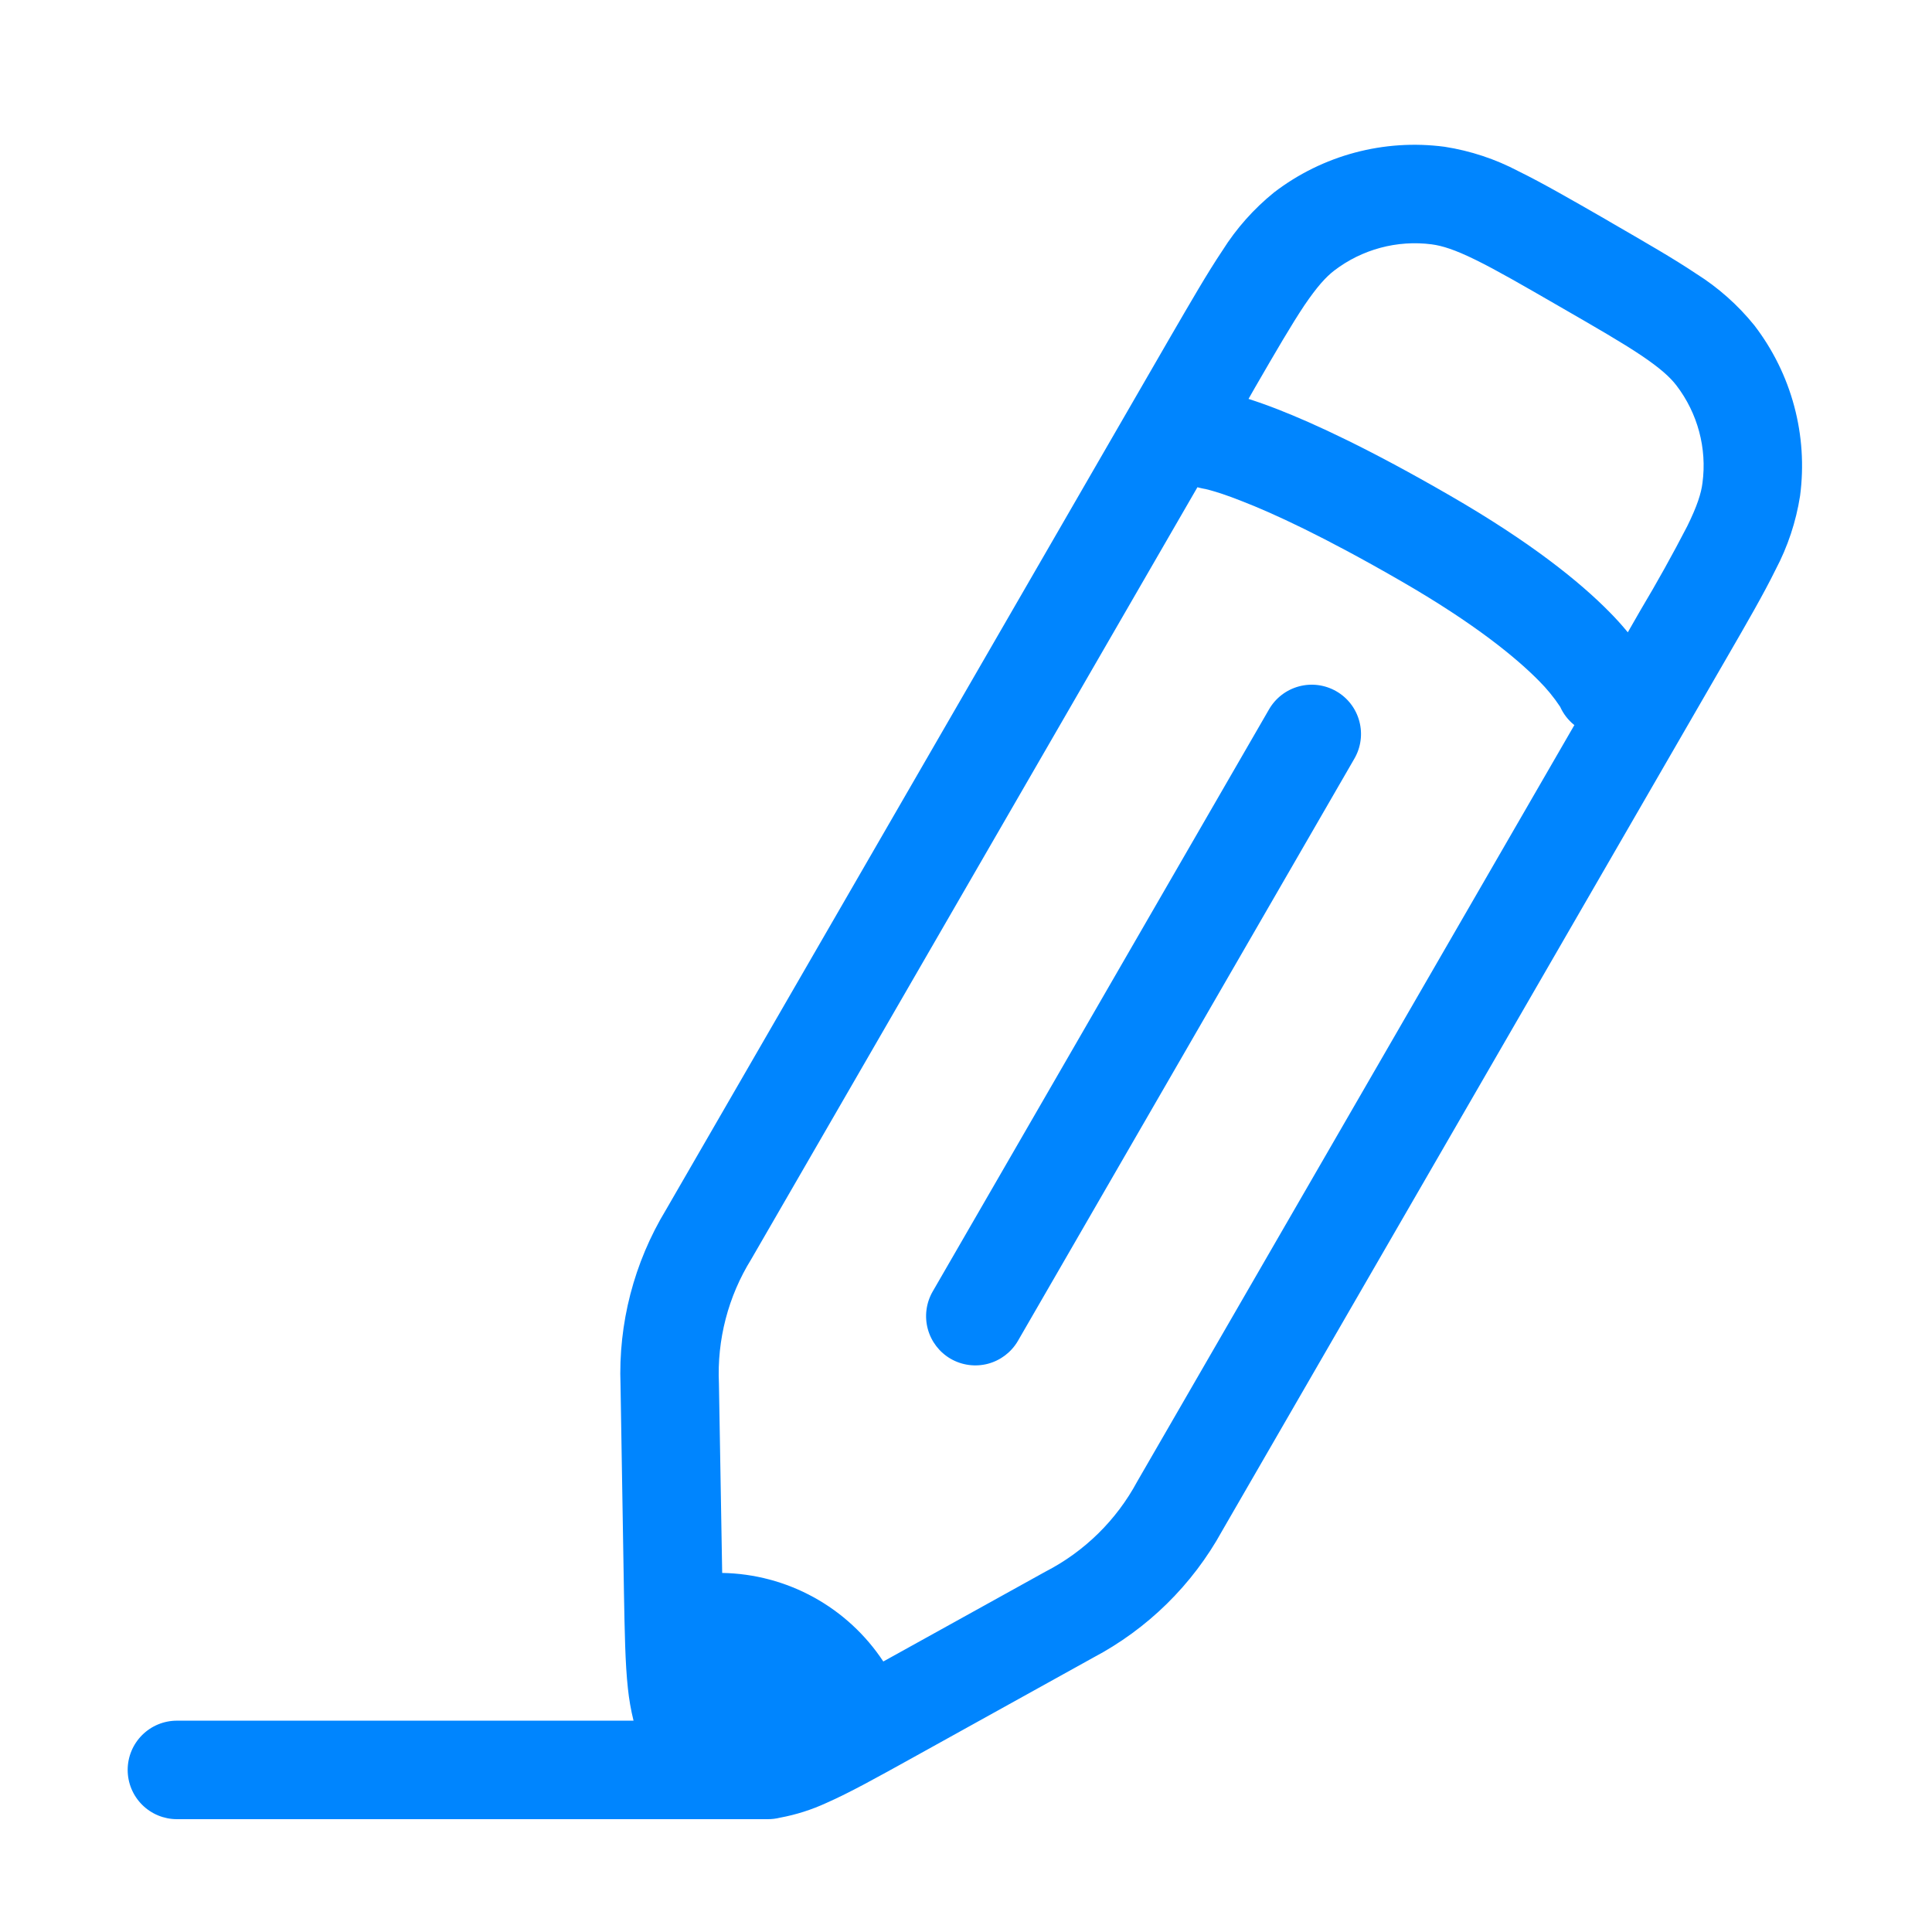 <svg width="60" height="60" viewBox="0 0 60 60" fill="none" xmlns="http://www.w3.org/2000/svg">
<path d="M41.502 21.469C41.676 21.569 41.829 21.703 41.951 21.862C42.074 22.022 42.163 22.204 42.215 22.398C42.267 22.593 42.281 22.796 42.254 22.995C42.228 23.195 42.162 23.387 42.061 23.561L31.609 41.648C31.405 41.996 31.071 42.249 30.681 42.353C30.29 42.456 29.875 42.4 29.525 42.199C29.175 41.997 28.92 41.664 28.814 41.275C28.708 40.885 28.761 40.469 28.96 40.118L39.412 22.028C39.615 21.677 39.949 21.421 40.341 21.316C40.733 21.211 41.15 21.266 41.502 21.469Z" fill="#0085FE"/>
<path d="M39.569 5.974C38.938 6.484 38.395 7.094 37.963 7.782C37.495 8.479 36.985 9.366 36.348 10.461L20.681 37.574C19.689 39.212 19.198 41.105 19.271 43.019L19.378 49.495C19.4 50.669 19.415 51.657 19.5 52.434C19.535 52.77 19.593 53.105 19.675 53.437H5.494C5.089 53.437 4.7 53.598 4.413 53.885C4.126 54.172 3.965 54.561 3.965 54.967C3.965 55.372 4.126 55.761 4.413 56.048C4.7 56.335 5.089 56.496 5.494 56.496H23.847C23.974 56.496 24.1 56.481 24.223 56.45C24.722 56.358 25.207 56.203 25.667 55.991C26.383 55.676 27.245 55.196 28.273 54.627L33.944 51.483C35.637 50.59 37.032 49.22 37.954 47.543L53.624 20.43C54.258 19.335 54.772 18.445 55.142 17.692C55.521 16.975 55.778 16.2 55.903 15.398C56.026 14.466 55.964 13.519 55.72 12.611C55.477 11.703 55.056 10.852 54.484 10.106C53.974 9.475 53.364 8.932 52.676 8.5C51.979 8.032 51.089 7.522 49.994 6.888L49.902 6.833C48.801 6.2 47.914 5.689 47.161 5.319C46.443 4.94 45.667 4.683 44.864 4.558C42.982 4.309 41.076 4.819 39.569 5.974ZM44.466 7.589C44.791 7.632 45.182 7.754 45.818 8.066C46.467 8.384 47.268 8.846 48.418 9.51C49.575 10.177 50.376 10.639 50.972 11.039C51.563 11.437 51.863 11.712 52.062 11.969C52.722 12.832 53.016 13.921 52.872 14.997C52.832 15.319 52.71 15.71 52.398 16.343C51.942 17.224 51.46 18.091 50.951 18.943L50.553 19.637C50.37 19.414 50.176 19.2 49.972 18.995C49.067 18.078 47.553 16.845 45.023 15.386C42.536 13.948 40.814 13.153 39.682 12.712C39.383 12.595 39.08 12.487 38.774 12.388L38.973 12.039C39.64 10.886 40.105 10.088 40.505 9.488C40.903 8.901 41.178 8.601 41.435 8.403C42.298 7.742 43.39 7.448 44.469 7.589M48.896 22.513L35.315 46.014C34.67 47.212 33.677 48.187 32.467 48.809L27.432 51.599C26.884 50.768 26.142 50.084 25.27 49.604C24.398 49.125 23.423 48.866 22.428 48.849L22.327 42.967C22.264 41.608 22.613 40.263 23.33 39.107L37.187 15.132C37.262 15.152 37.338 15.17 37.416 15.184H37.425L37.593 15.227C37.771 15.276 38.089 15.373 38.566 15.563C39.523 15.933 41.105 16.658 43.491 18.035C45.84 19.387 47.118 20.46 47.791 21.142C48.038 21.389 48.26 21.659 48.452 21.95C48.551 22.169 48.699 22.362 48.886 22.513" fill="#0085FE"/>
</svg>

